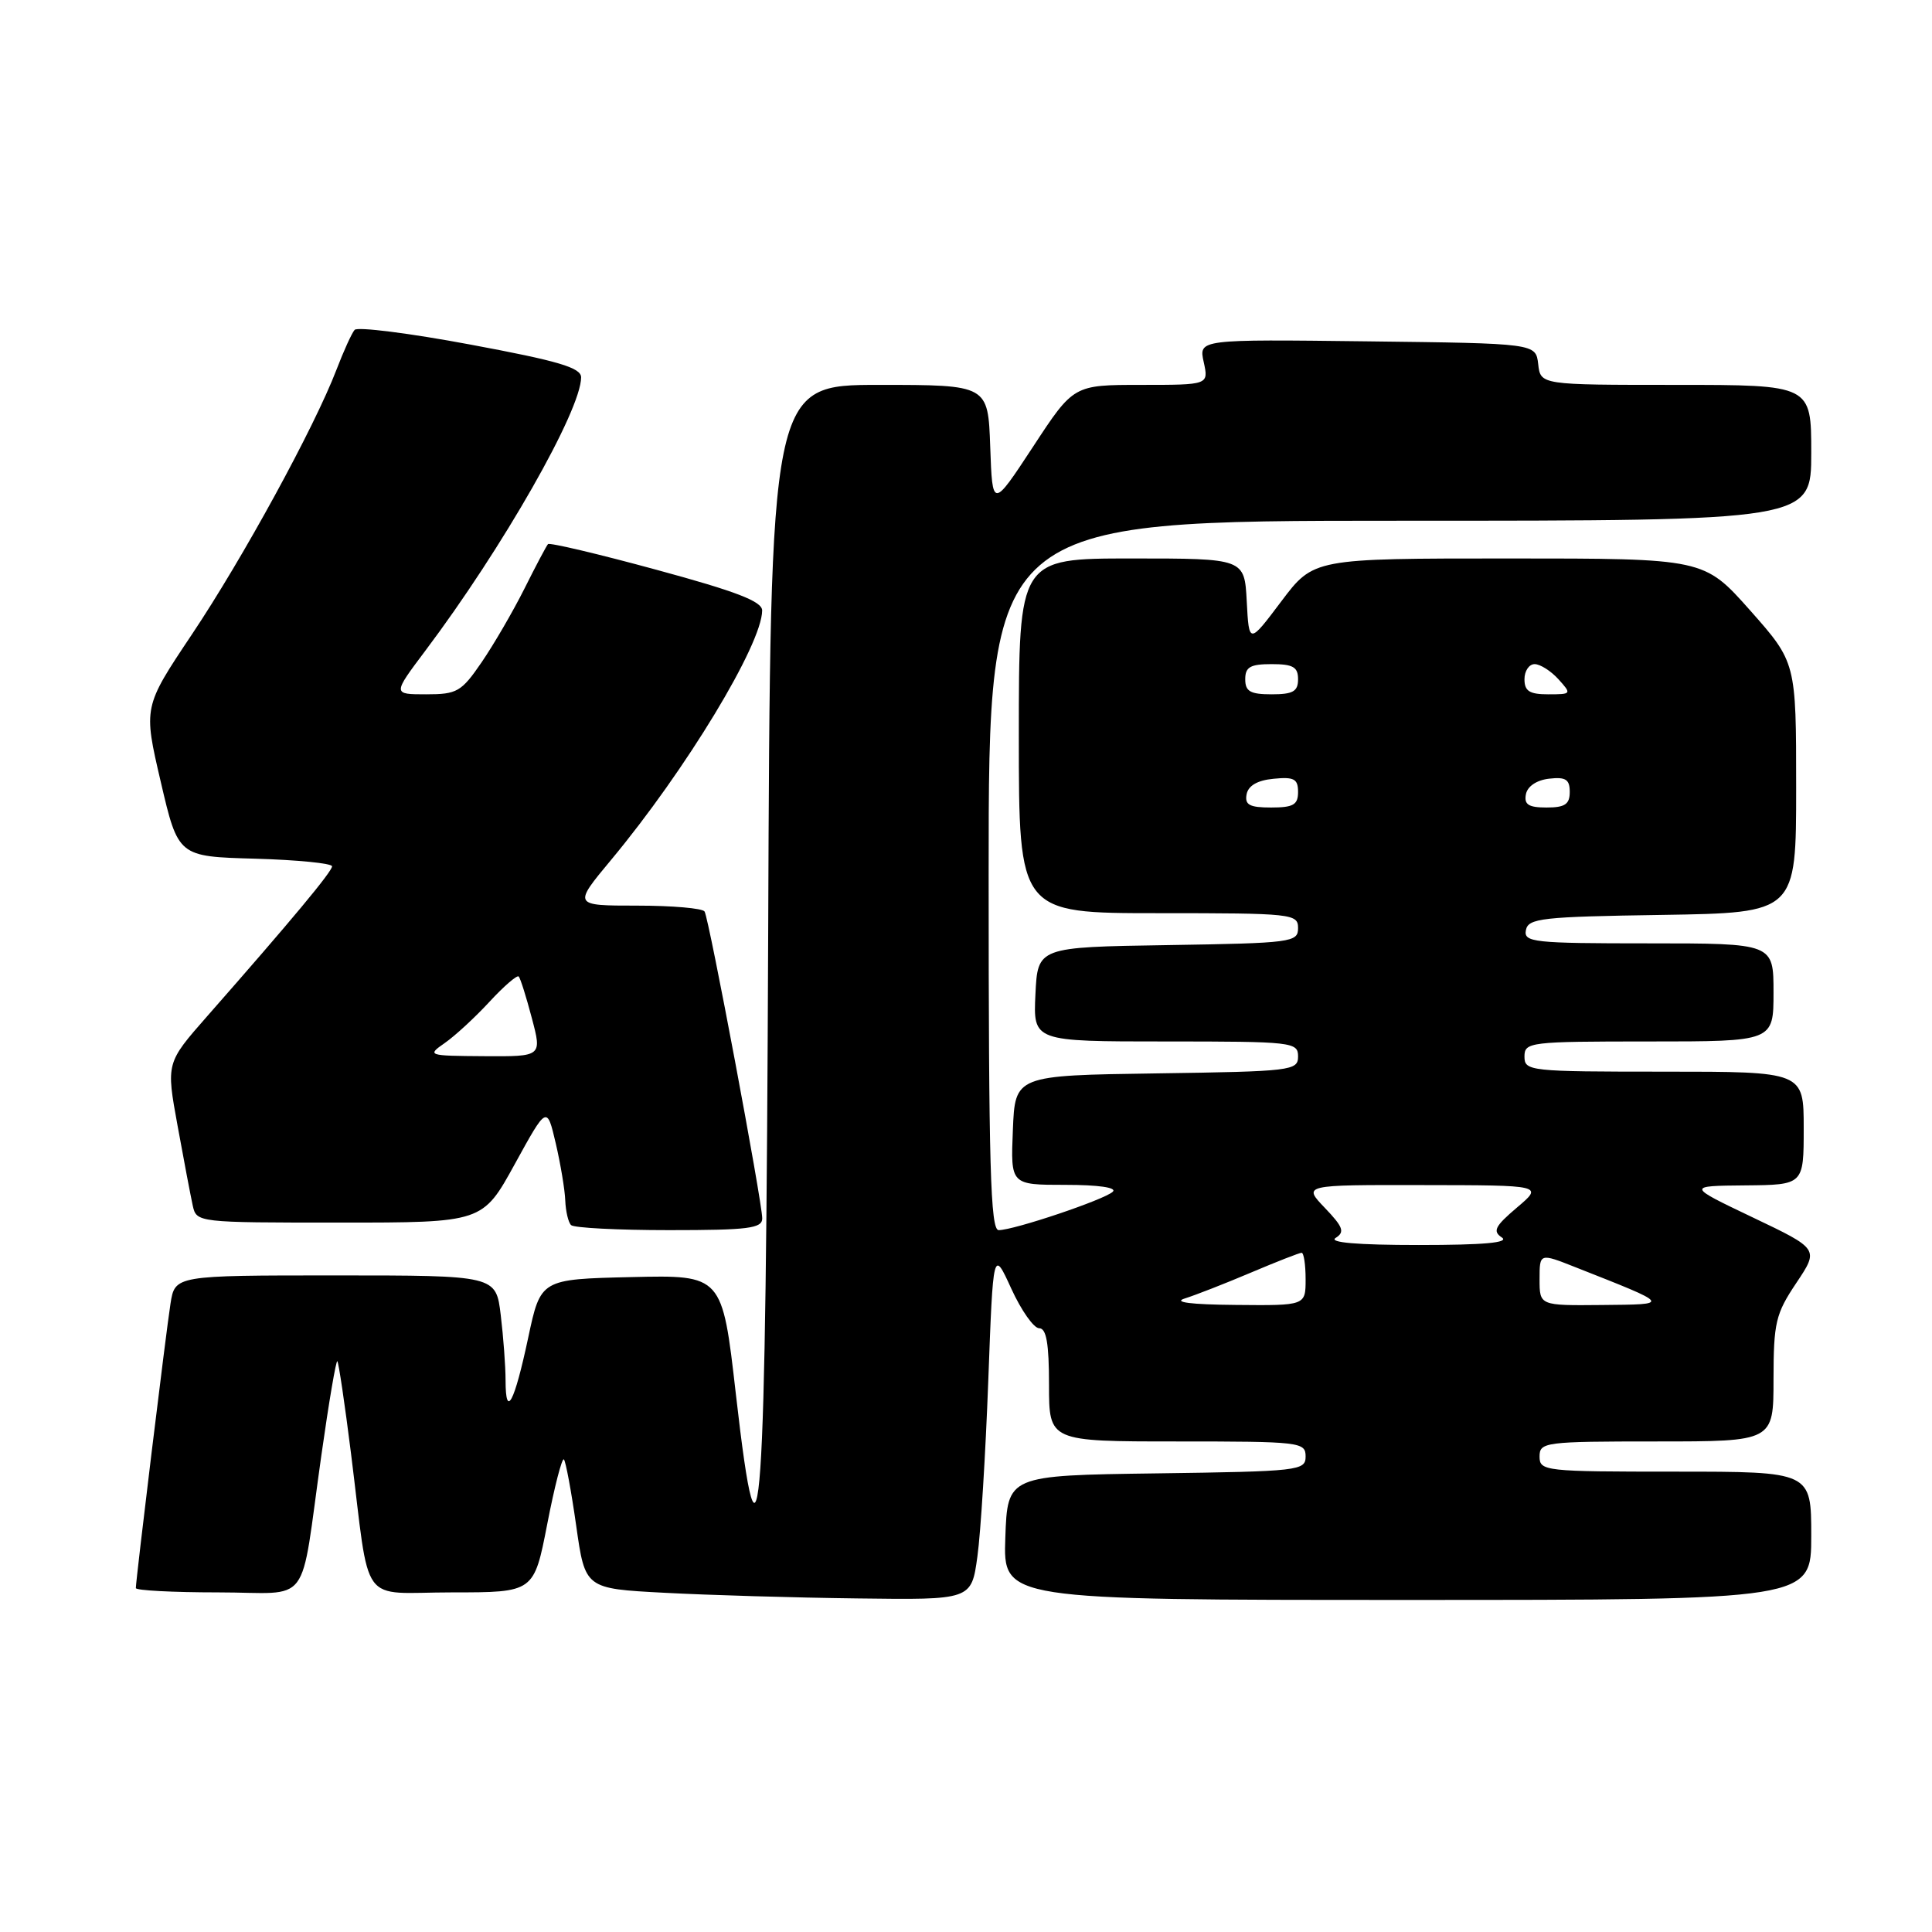<?xml version="1.0" encoding="UTF-8" standalone="no"?>
<!DOCTYPE svg PUBLIC "-//W3C//DTD SVG 1.1//EN" "http://www.w3.org/Graphics/SVG/1.1/DTD/svg11.dtd" >
<svg xmlns="http://www.w3.org/2000/svg" xmlns:xlink="http://www.w3.org/1999/xlink" version="1.1" viewBox="0 0 256 256">
 <g >
 <path fill="currentColor"
d=" M 129.51 206.25 C 129.95 203.09 130.59 192.62 130.95 183.00 C 131.60 165.50 131.60 165.50 134.00 170.75 C 135.32 173.64 136.98 176.00 137.70 176.00 C 138.65 176.00 139.00 178.01 139.00 183.50 C 139.00 191.00 139.00 191.00 156.00 191.00 C 172.27 191.00 173.00 191.08 173.00 192.98 C 173.00 194.87 172.17 194.97 153.25 195.23 C 133.50 195.50 133.50 195.50 133.21 203.75 C 132.92 212.00 132.92 212.00 186.46 212.00 C 240.00 212.00 240.00 212.00 240.00 203.50 C 240.00 195.00 240.00 195.00 222.00 195.00 C 204.67 195.00 204.00 194.93 204.00 193.00 C 204.00 191.09 204.67 191.00 219.50 191.00 C 235.00 191.00 235.00 191.00 235.00 182.75 C 235.01 175.24 235.28 174.09 238.02 170.00 C 241.03 165.50 241.03 165.50 232.26 161.32 C 223.50 157.14 223.50 157.14 231.25 157.07 C 239.00 157.00 239.00 157.00 239.00 149.50 C 239.00 142.00 239.00 142.00 220.50 142.00 C 202.67 142.00 202.00 141.93 202.00 140.00 C 202.00 138.08 202.67 138.00 218.50 138.00 C 235.00 138.00 235.00 138.00 235.00 131.50 C 235.00 125.00 235.00 125.00 218.43 125.00 C 203.18 125.00 201.88 124.86 202.19 123.25 C 202.49 121.67 204.29 121.47 220.26 121.23 C 238.00 120.95 238.00 120.95 238.00 104.36 C 238.00 87.77 238.00 87.77 231.90 80.88 C 225.79 74.00 225.79 74.00 199.93 74.00 C 174.06 74.00 174.06 74.00 169.78 79.68 C 165.50 85.37 165.50 85.37 165.20 79.68 C 164.90 74.00 164.90 74.00 149.95 74.00 C 135.00 74.00 135.00 74.00 135.00 97.50 C 135.00 121.00 135.00 121.00 153.50 121.00 C 171.26 121.00 172.00 121.08 172.00 122.98 C 172.00 124.86 171.17 124.97 154.75 125.23 C 137.50 125.50 137.50 125.50 137.20 131.75 C 136.90 138.00 136.90 138.00 154.45 138.00 C 171.27 138.00 172.00 138.08 172.00 139.98 C 172.00 141.87 171.17 141.97 153.25 142.23 C 134.50 142.50 134.50 142.50 134.21 149.75 C 133.91 157.00 133.91 157.00 141.16 157.00 C 145.56 157.00 148.03 157.36 147.45 157.91 C 146.36 158.96 134.35 163.00 132.33 163.00 C 131.24 163.00 131.00 154.53 131.00 116.00 C 131.00 69.00 131.00 69.00 185.50 69.00 C 240.00 69.00 240.00 69.00 240.00 60.00 C 240.00 51.00 240.00 51.00 222.07 51.00 C 204.13 51.00 204.13 51.00 203.82 48.25 C 203.50 45.50 203.50 45.50 181.17 45.23 C 158.83 44.96 158.83 44.96 159.50 47.98 C 160.16 51.00 160.16 51.00 151.21 51.00 C 142.25 51.00 142.25 51.00 136.88 59.20 C 131.50 67.39 131.50 67.39 131.21 59.20 C 130.92 51.00 130.92 51.00 116.50 51.00 C 102.07 51.00 102.07 51.00 101.79 123.25 C 101.47 203.00 100.76 213.15 97.50 184.68 C 95.70 168.94 95.70 168.94 83.67 169.22 C 71.64 169.50 71.64 169.50 69.99 177.25 C 68.15 185.89 67.00 188.06 66.99 182.92 C 66.99 181.04 66.70 177.14 66.35 174.25 C 65.72 169.00 65.72 169.00 44.45 169.00 C 23.18 169.00 23.18 169.00 22.59 172.75 C 22.00 176.48 18.00 209.33 18.00 210.43 C 18.00 210.74 22.89 211.00 28.88 211.00 C 41.49 211.00 39.66 213.43 42.59 192.78 C 43.58 185.78 44.53 180.20 44.70 180.37 C 44.87 180.54 45.69 186.04 46.51 192.59 C 49.11 213.32 47.42 211.00 59.92 211.00 C 70.75 211.00 70.75 211.00 72.51 201.96 C 73.47 196.99 74.47 193.13 74.72 193.38 C 74.96 193.63 75.70 197.58 76.35 202.17 C 77.53 210.50 77.53 210.50 88.02 211.05 C 93.78 211.36 105.30 211.70 113.61 211.80 C 128.72 212.00 128.72 212.00 129.51 206.25 Z  M 101.00 161.44 C 101.00 159.26 93.95 121.73 93.36 120.78 C 93.10 120.35 89.07 120.00 84.40 120.00 C 75.93 120.00 75.93 120.00 80.99 113.92 C 90.87 102.05 100.96 85.38 100.99 80.90 C 101.00 79.69 97.60 78.38 86.99 75.50 C 79.28 73.40 72.81 71.87 72.61 72.10 C 72.41 72.32 71.00 74.97 69.49 78.00 C 67.97 81.03 65.42 85.41 63.82 87.75 C 61.13 91.68 60.56 92.00 56.46 92.00 C 52.02 92.00 52.02 92.00 56.34 86.25 C 66.59 72.63 77.00 54.37 77.00 50.00 C 77.00 48.72 74.00 47.83 62.34 45.66 C 54.28 44.15 47.37 43.28 46.99 43.71 C 46.61 44.14 45.53 46.52 44.58 49.00 C 41.67 56.60 32.17 74.00 25.41 84.09 C 18.99 93.69 18.99 93.69 21.30 103.59 C 23.61 113.50 23.61 113.50 33.80 113.78 C 39.41 113.94 44.00 114.40 44.00 114.79 C 44.00 115.49 38.64 121.93 27.44 134.67 C 22.01 140.85 22.01 140.85 23.53 149.17 C 24.36 153.75 25.27 158.51 25.54 159.75 C 26.04 161.99 26.15 162.00 44.99 162.00 C 63.95 162.00 63.95 162.00 68.21 154.25 C 72.47 146.50 72.47 146.50 73.64 151.50 C 74.28 154.25 74.85 157.66 74.90 159.08 C 74.96 160.50 75.30 161.97 75.67 162.33 C 76.03 162.70 81.88 163.00 88.67 163.00 C 99.17 163.00 101.00 162.77 101.00 161.44 Z  M 157.00 172.05 C 158.38 171.62 162.30 170.09 165.72 168.64 C 169.14 167.19 172.18 166.00 172.47 166.00 C 172.76 166.00 173.00 167.57 173.00 169.50 C 173.00 173.00 173.00 173.00 163.75 172.91 C 157.75 172.86 155.38 172.55 157.00 172.05 Z  M 204.00 169.51 C 204.00 166.03 204.00 166.03 208.75 167.91 C 221.54 172.96 221.45 172.83 212.25 172.92 C 204.00 173.00 204.00 173.00 204.00 169.51 Z  M 176.98 164.03 C 178.22 163.25 177.98 162.59 175.55 160.05 C 172.63 157.00 172.63 157.00 188.56 157.03 C 204.50 157.05 204.50 157.05 201.00 160.01 C 198.09 162.48 197.75 163.14 199.00 163.97 C 200.04 164.66 196.65 164.97 188.00 164.97 C 179.84 164.97 176.01 164.64 176.98 164.03 Z  M 165.18 105.25 C 165.40 104.10 166.62 103.39 168.76 103.19 C 171.47 102.92 172.00 103.21 172.00 104.94 C 172.00 106.64 171.37 107.00 168.43 107.00 C 165.56 107.00 164.92 106.65 165.18 105.25 Z  M 202.19 105.25 C 202.39 104.19 203.61 103.37 205.26 103.18 C 207.46 102.93 208.00 103.27 208.00 104.93 C 208.00 106.57 207.37 107.00 204.93 107.00 C 202.54 107.00 201.93 106.61 202.19 105.25 Z  M 165.00 90.00 C 165.00 88.38 165.67 88.00 168.50 88.00 C 171.33 88.00 172.00 88.38 172.00 90.00 C 172.00 91.62 171.33 92.00 168.50 92.00 C 165.67 92.00 165.00 91.62 165.00 90.00 Z  M 202.00 90.00 C 202.00 88.90 202.61 88.00 203.35 88.00 C 204.08 88.00 205.50 88.90 206.50 90.00 C 208.27 91.96 208.25 92.00 205.15 92.00 C 202.67 92.00 202.00 91.58 202.00 90.00 Z  M 58.94 138.20 C 60.28 137.27 62.94 134.82 64.85 132.75 C 66.76 130.68 68.51 129.17 68.73 129.39 C 68.95 129.61 69.73 132.09 70.47 134.90 C 71.82 140.00 71.82 140.00 64.16 139.95 C 56.66 139.90 56.55 139.86 58.94 138.20 Z "/>
</g>
</svg>